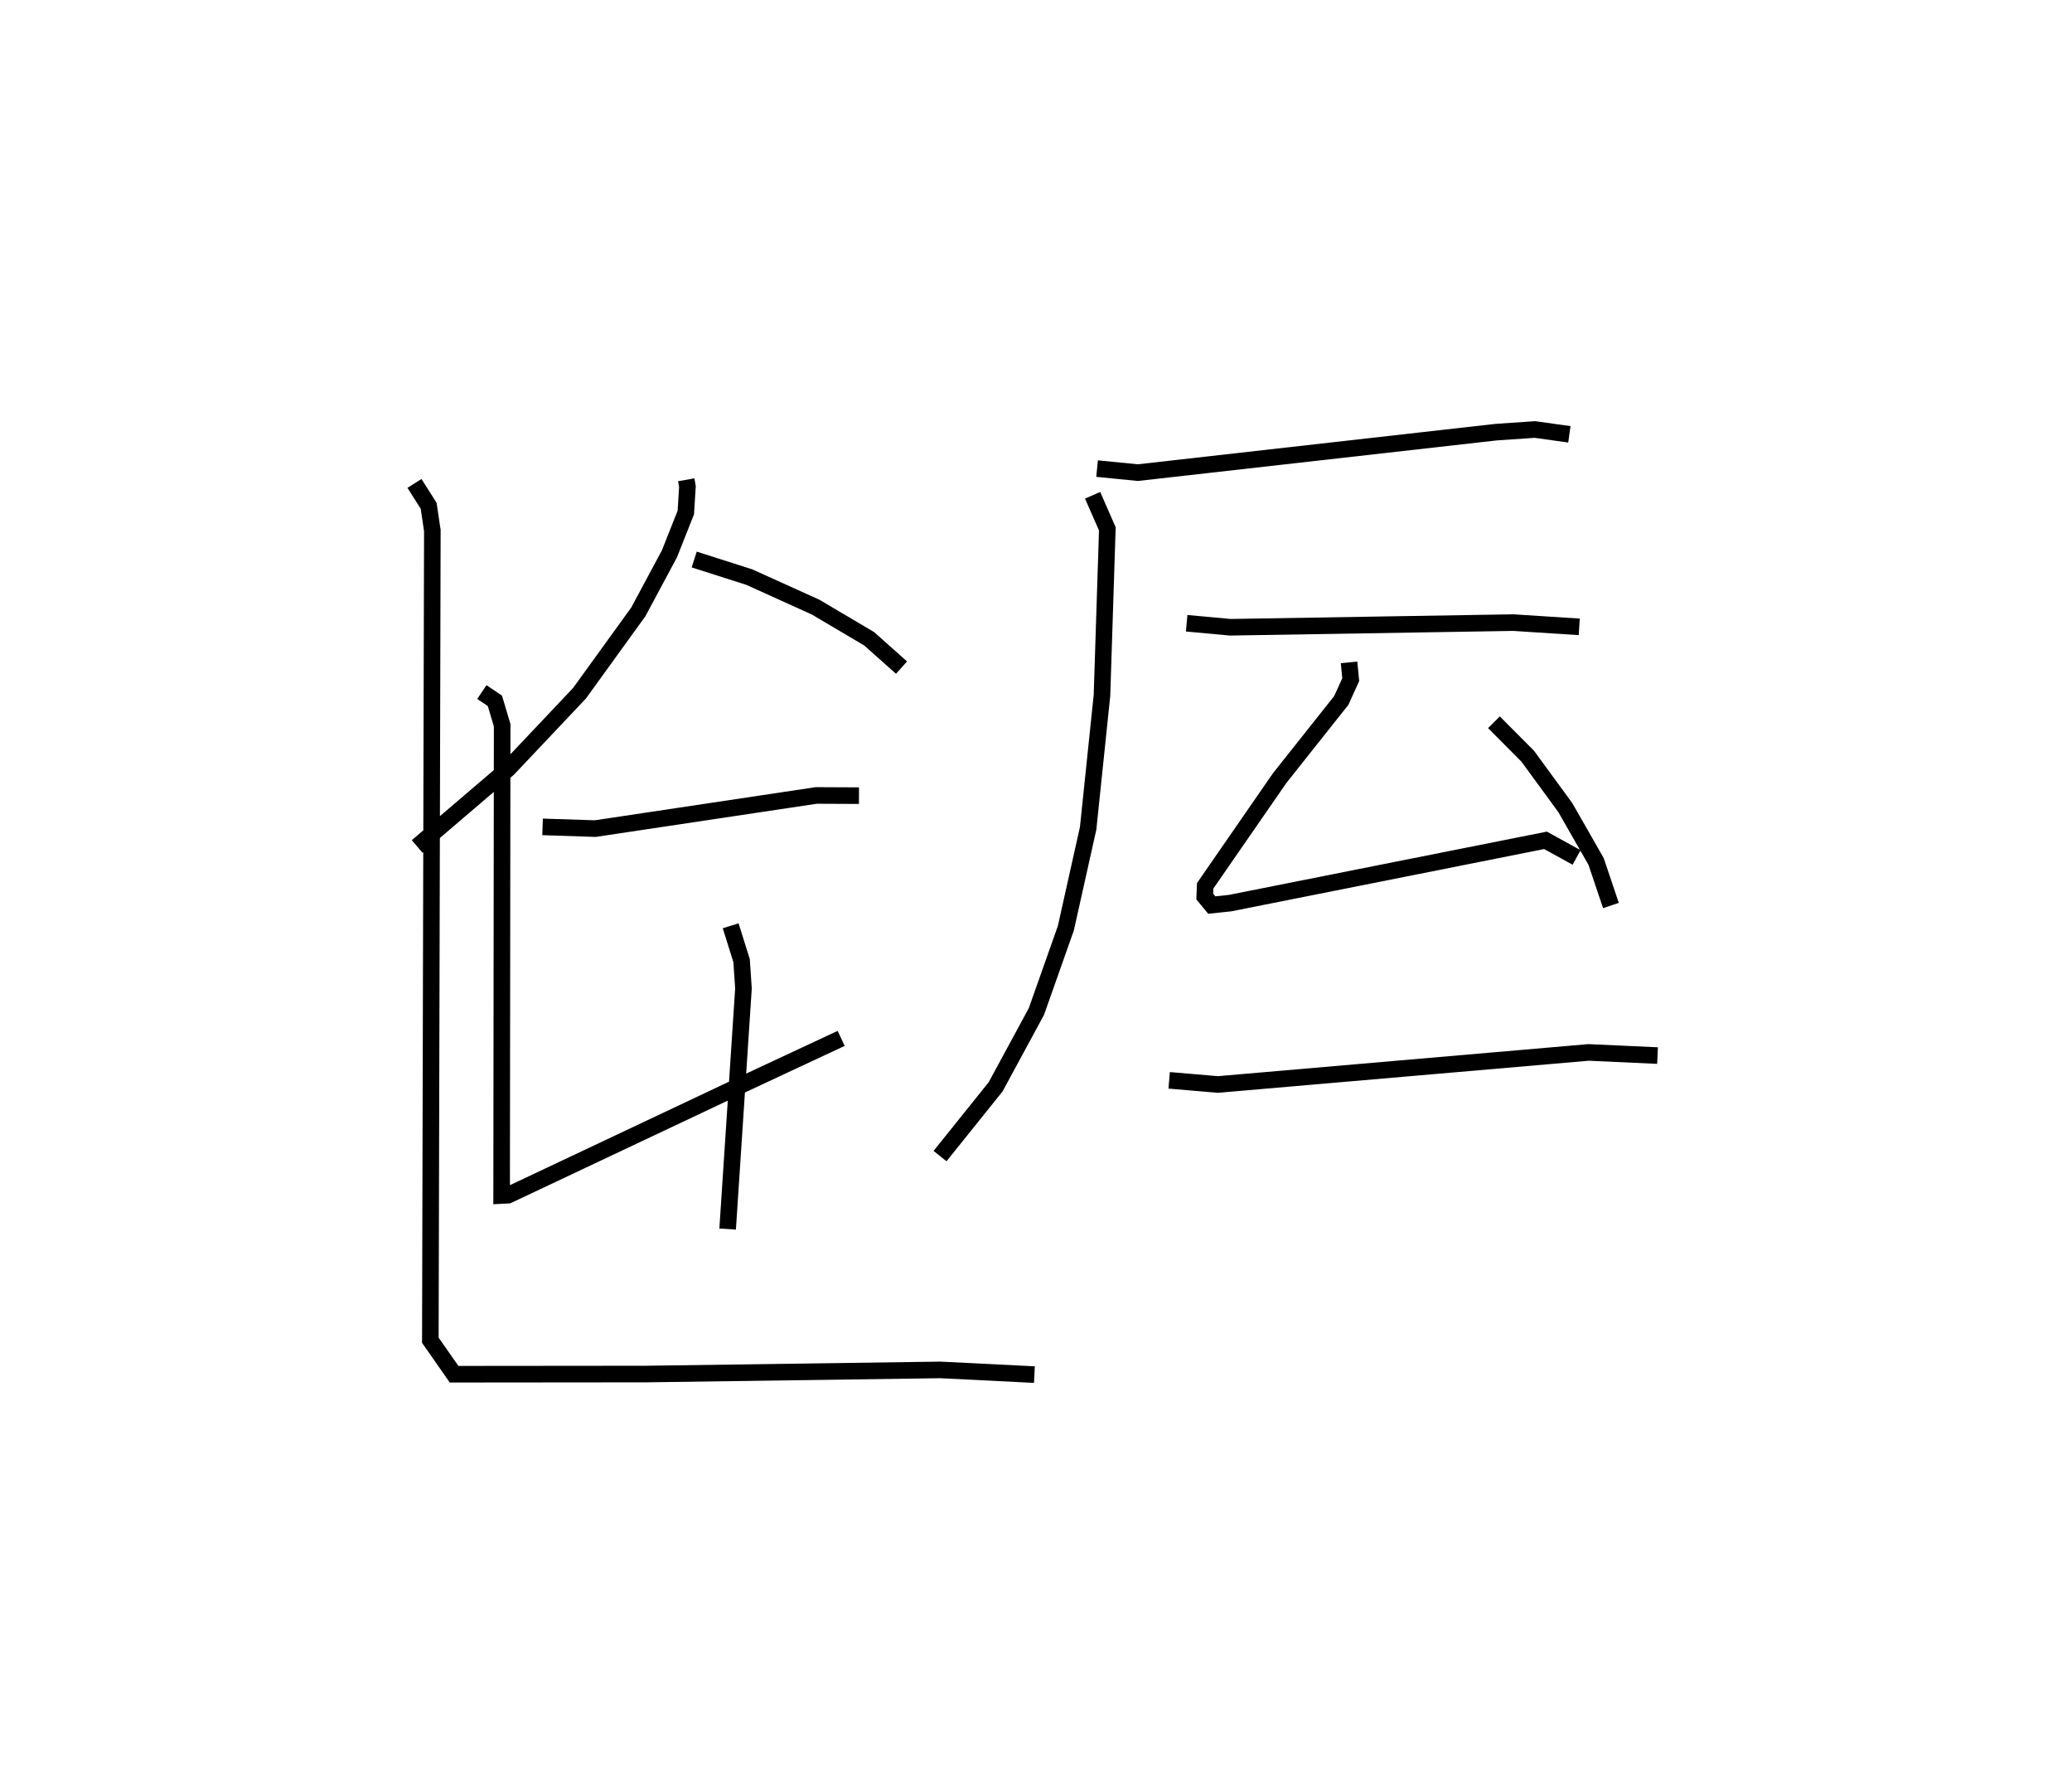 <?xml version="1.0" encoding="utf-8" ?>
<svg baseProfile="full" height="107.893" version="1.1" width="124.978" xmlns="http://www.w3.org/2000/svg" xmlns:ev="http://www.w3.org/2001/xml-events" xmlns:xlink="http://www.w3.org/1999/xlink"><defs /><rect fill="white" height="107.893" width="124.978" x="0" y="0" /><path d="M27.384,25 m0.0,0.0 m14.008,3.932 l0.072,0.409 -0.097,1.564 l-0.989,2.494 -1.876,3.499 l-3.549,4.908 -4.302,4.551 l-5.488,4.689 m16.71,-17.306 l3.322,1.061 4,1.809 l3.232,1.911 1.951,1.738 m-21.652,9.604 l3.178,0.104 13.328,-1.999 l2.579,0.012 m-22.746,-6.247 l0.785,0.527 0.439,1.474 l-0.032,28.358 0.39,-0.02 l0.769,-0.361 13.522,-6.385 l5.799,-2.709 m-6.665,-6.79 l0.659,2.104 0.113,1.682 l-0.955,14.503 m-18.89,-44.964 l0.856,1.347 0.223,1.498 l-0.121,48.823 1.432,2.049 l11.6,-0.011 17.731,-0.249 l5.673,0.283 m3.78,-54.634 l2.46,0.243 21.598,-2.44 l2.349,-0.161 2.081,0.291 m-28.757,3.675 l0.888,2.027 -0.323,10.036 l-0.834,8.015 -1.345,6.028 l-1.775,5.022 -2.461,4.545 l-3.353,4.176 m14.876,-32.131 l2.632,0.242 17.071,-0.281 l3.976,0.257 m-13.884,2.142 l0.101,1.041 -0.568,1.252 l-3.716,4.682 -4.496,6.499 l-0.026,0.646 0.424,0.513 l1.114,-0.118 19.018,-3.784 l1.874,1.032 m-4.986,-8.153 l2.038,2.047 2.267,3.1 l1.858,3.249 0.894,2.655 m-26.646,10.542 l2.941,0.251 22.356,-1.934 l4.16,0.19 " fill="none" stroke="black" stroke-width="1" /></svg>